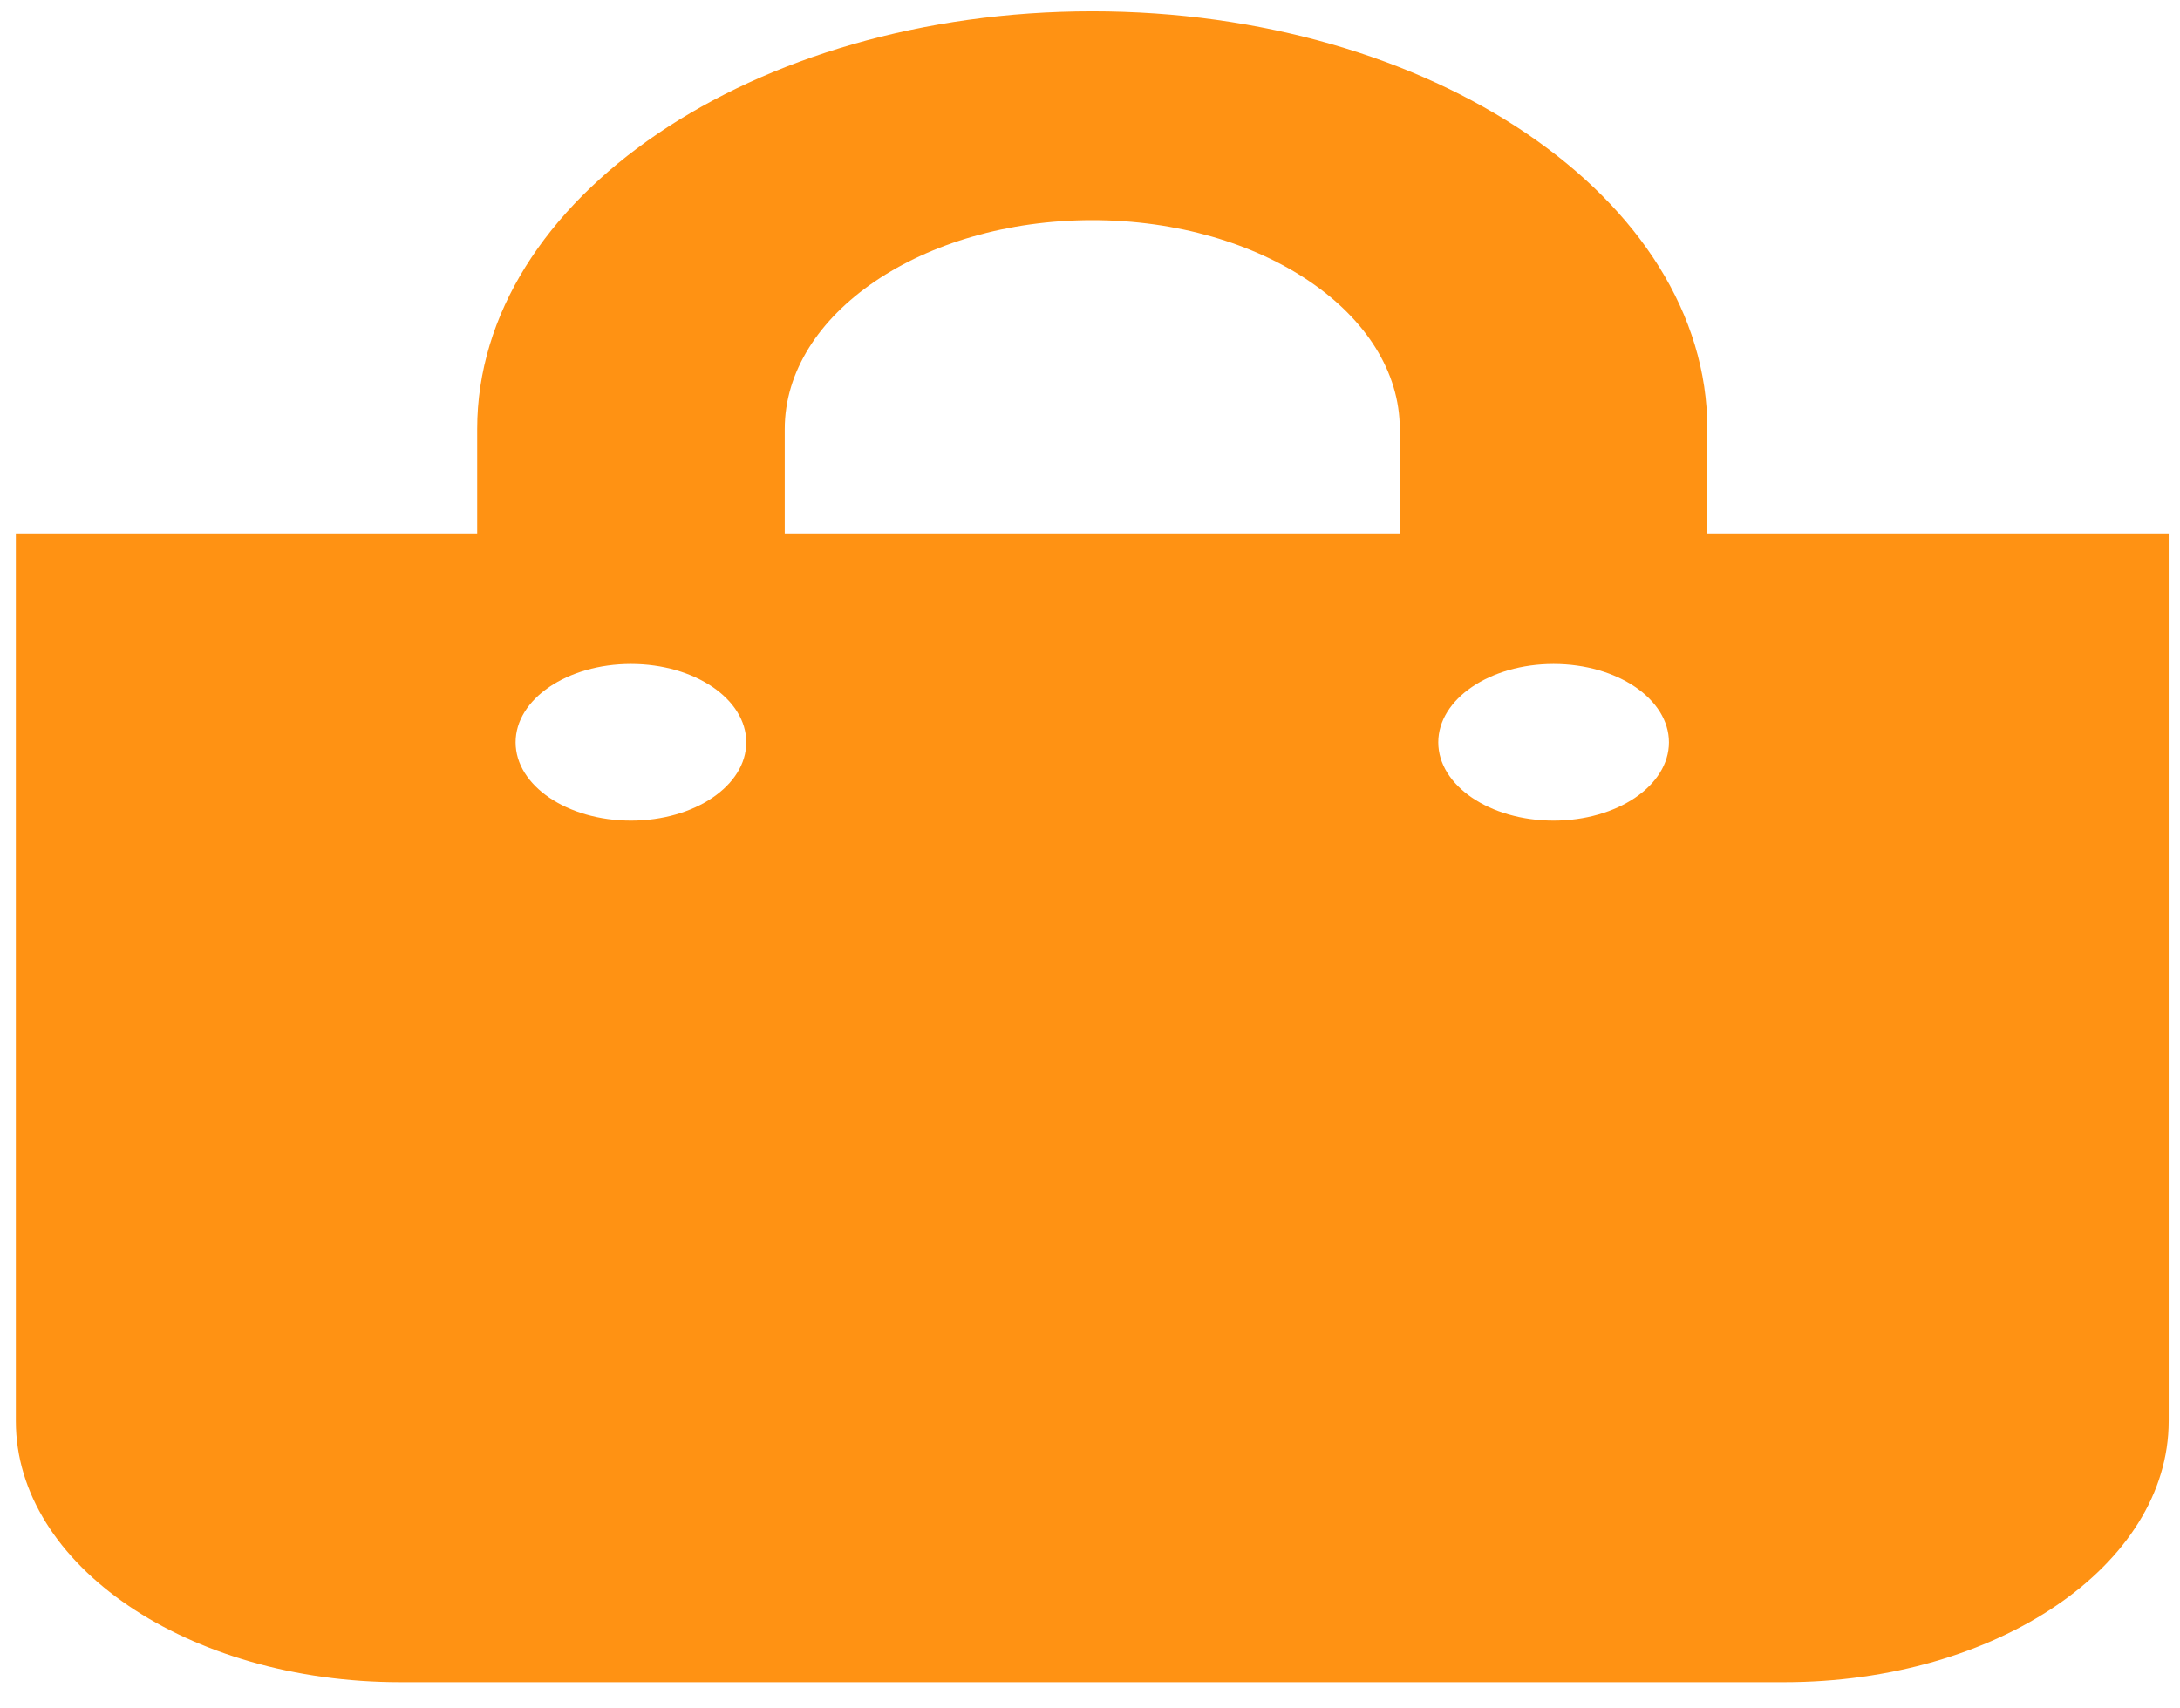 <svg width="37" height="29" viewBox="0 0 37 29" fill="none" xmlns="http://www.w3.org/2000/svg">
<path d="M28.978 9.055V7.283C28.978 3.373 24.295 0.192 18.538 0.192C12.782 0.192 8.099 3.373 8.099 7.283V9.055H0.269V24.123C0.269 26.571 3.19 28.555 6.794 28.555H30.283C33.886 28.555 36.808 26.571 36.808 24.123V9.055H28.978ZM13.319 7.283C13.319 5.328 15.66 3.737 18.538 3.737C21.417 3.737 23.758 5.328 23.758 7.283V9.055H13.319V7.283ZM26.368 13.93C25.287 13.93 24.411 13.335 24.411 12.601C24.411 11.866 25.287 11.271 26.368 11.271C27.449 11.271 28.326 11.866 28.326 12.601C28.326 13.335 27.449 13.93 26.368 13.93ZM10.709 13.93C9.628 13.93 8.751 13.335 8.751 12.601C8.751 11.866 9.628 11.271 10.709 11.271C11.79 11.271 12.666 11.866 12.666 12.601C12.666 13.335 11.79 13.93 10.709 13.93Z" fill="#FF9213"/>
</svg>
